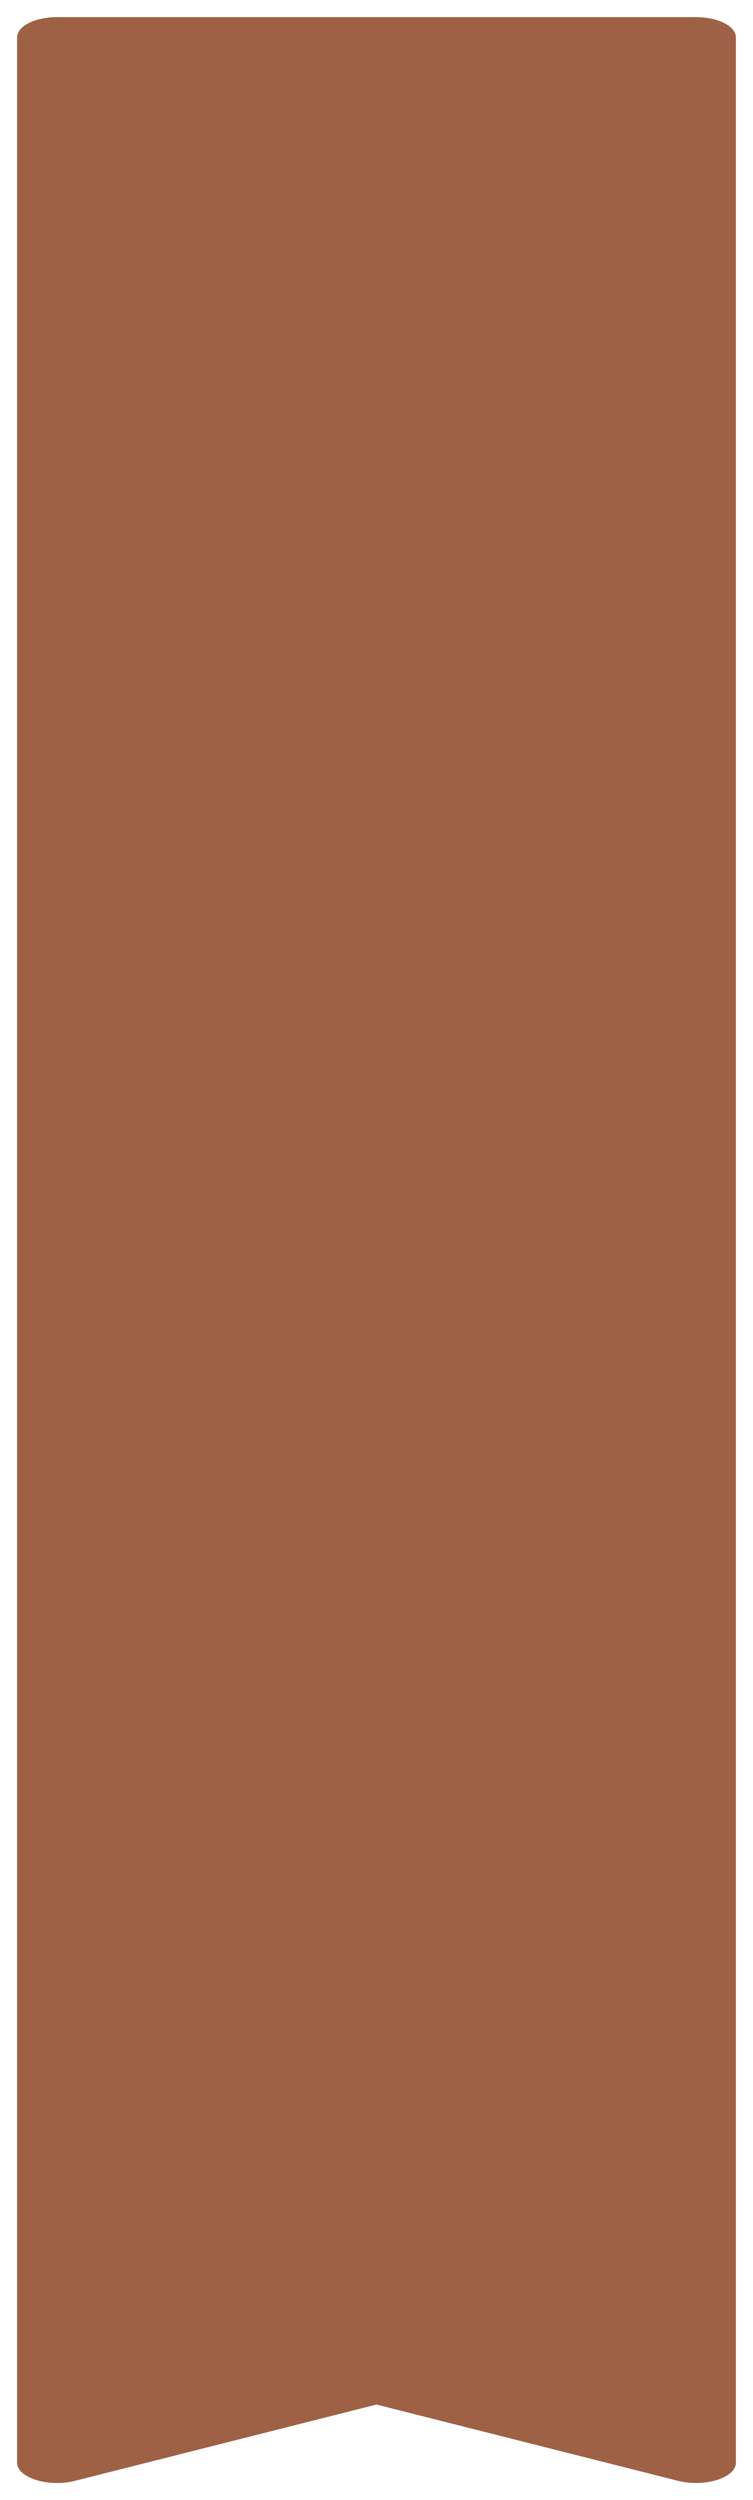 <?xml version="1.0" encoding="UTF-8"?>
<svg width="22px" height="73px" viewBox="0 0 22 73" version="1.1" xmlns="http://www.w3.org/2000/svg" xmlns:xlink="http://www.w3.org/1999/xlink">
    <!-- Generator: Sketch 52.6 (67491) - http://www.bohemiancoding.com/sketch -->
    <title>Fill 1</title>
    <desc>Created with Sketch.</desc>
    <g id="Page-1" stroke="none" stroke-width="1" fill="none" fill-rule="evenodd">
        <g id="airline-manage-account" transform="translate(-459, -1042)" fill="#9E6146">
            <path d="M503.709,1078.5 L505.937,1069.688 C506.029,1069.326 506.019,1068.897 505.911,1068.553 C505.804,1068.21 505.615,1068 505.41,1068 L434.59,1068 C434.264,1068 434,1068.523 434,1069.167 L434,1087.833 C434,1088.477 434.264,1089 434.59,1089 L505.41,1089 C505.615,1089 505.804,1088.79 505.911,1088.447 C506.019,1088.103 506.029,1087.674 505.937,1087.312 L503.709,1078.5 Z" id="Fill-1" transform="translate(470, 1078.5) rotate(90) translate(-470, -1078.5) "></path>
        </g>
    </g>
</svg>